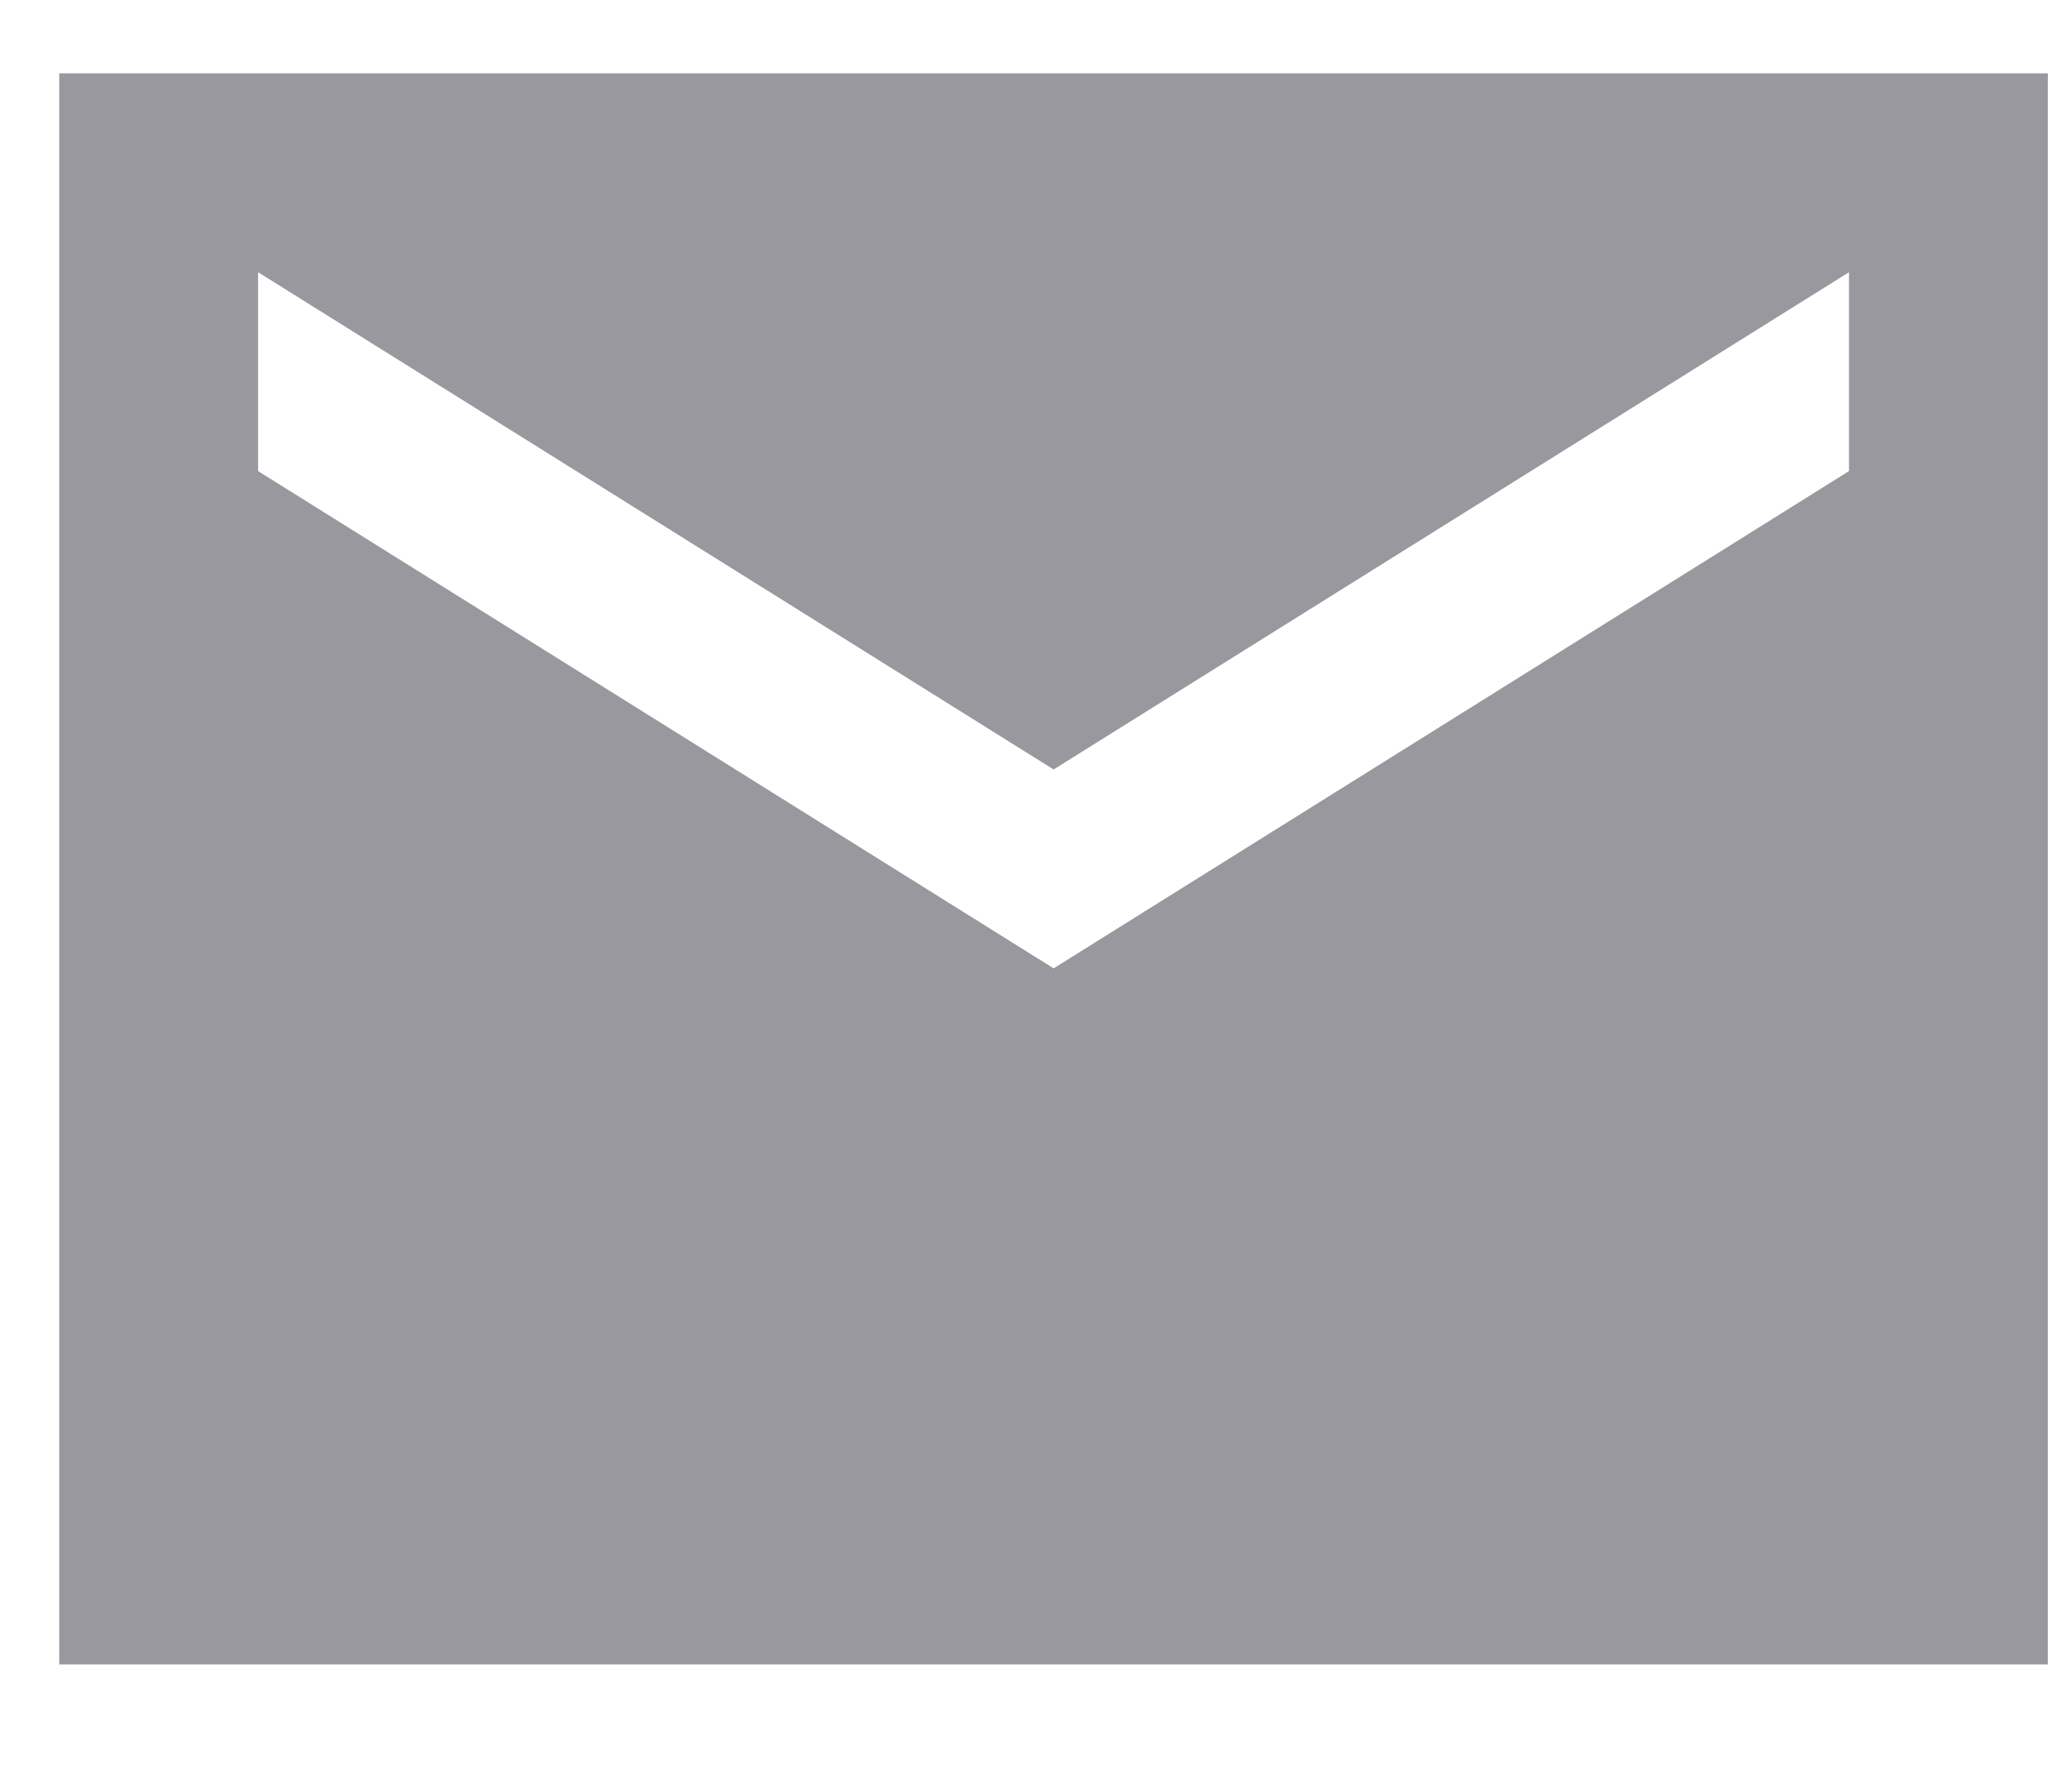 <svg width="15" height="13" viewBox="0 0 15 13" fill="none" xmlns="http://www.w3.org/2000/svg">
<path d="M14.861 0.532H0.43V12.076H14.861V0.532ZM13.418 3.418L7.646 7.026L1.873 3.418V1.975L7.646 5.583L13.418 1.975V3.418Z" fill="#98989E"/>
</svg>
